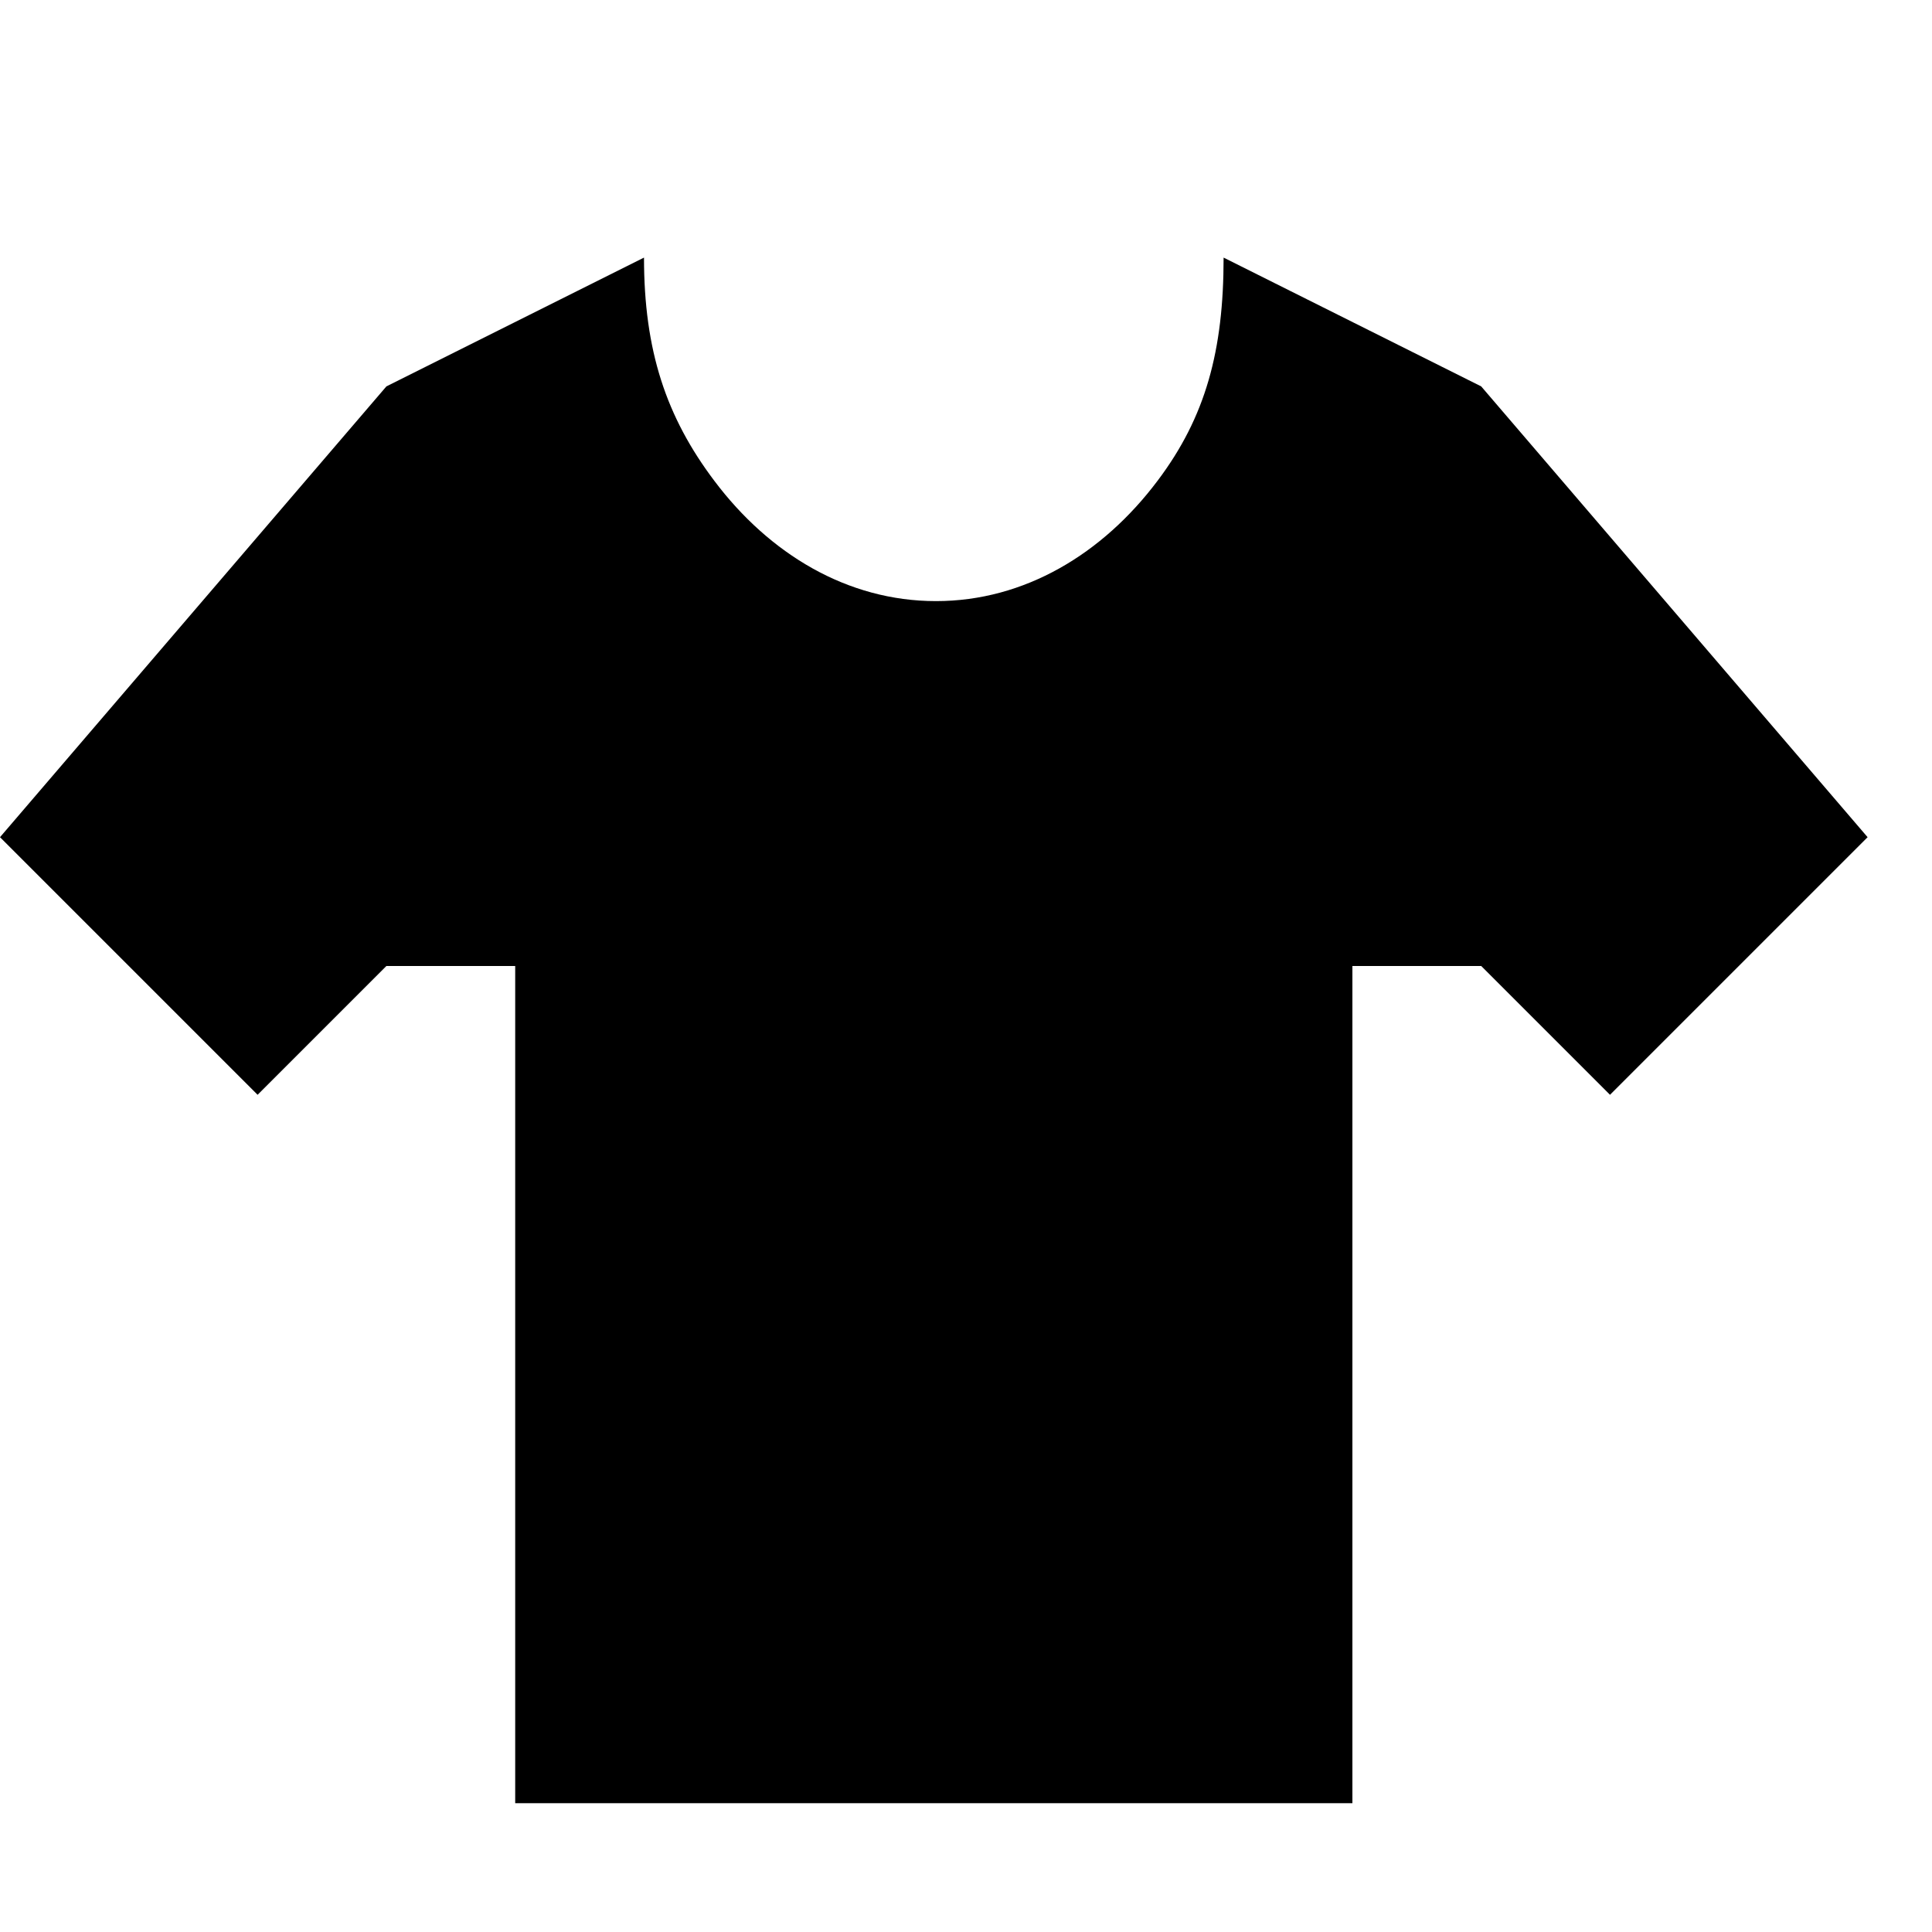 <?xml version="1.0" encoding="UTF-8" standalone="no"?>
<!-- Created with Inkscape (http://www.inkscape.org/) -->

<svg
   xmlns:dc="http://purl.org/dc/elements/1.1/"
   xmlns:cc="http://creativecommons.org/ns#"
   xmlns:rdf="http://www.w3.org/1999/02/22-rdf-syntax-ns#"
   xmlns:svg="http://www.w3.org/2000/svg"
   xmlns="http://www.w3.org/2000/svg"
   xmlns:sodipodi="http://sodipodi.sourceforge.net/DTD/sodipodi-0.dtd"
   xmlns:inkscape="http://www.inkscape.org/namespaces/inkscape"
   version="1.1"
   width="15"
   height="15"
   id="svg4619"
   inkscape:version="0.91 r13725"
   sodipodi:docname="clothing-store-15.svg"
   viewBox="0 0 15 15">
  <sodipodi:namedview
     pagecolor="#ffffff"
     bordercolor="#666666"
     borderopacity="1"
     objecttolerance="10"
     gridtolerance="10"
     guidetolerance="10"
     inkscape:pageopacity="0"
     inkscape:pageshadow="2"
     inkscape:window-width="1027"
     inkscape:window-height="758"
     id="namedview3395"
     inkscape:document-units="px"
     showgrid="false"
     inkscape:zoom="50.828499"
     inkscape:cx="8.3158082"
     inkscape:cy="7.3392033"
     inkscape:current-layer="svg4619"
     inkscape:window-x="0"
     inkscape:window-y="0"
     inkscape:window-maximized="0"
     inkscape:snap-bbox="true"
     inkscape:bbox-paths="true"
     inkscape:bbox-nodes="true"
     inkscape:snap-bbox-edge-midpoints="true"
     inkscape:snap-bbox-midpoints="true"
     inkscape:snap-nodes="true"
     inkscape:object-paths="true"
     inkscape:snap-intersection-paths="true"
     inkscape:object-nodes="true"
     inkscape:snap-smooth-nodes="true">
    <inkscape:grid
       type="xygrid"
       id="grid3333"
       spacingx="0.5"
       spacingy="0.5"
       color="#ff0000"
       opacity="0.125"
       empspacing="2" />
  </sodipodi:namedview>
  <defs
     id="defs4621" />
  <path
     style="fill:#000000;fill-opacity:1"
     d="m 5,2 -2,1 -3,3.5 2,2 1,-1 1,0 0,6.5 6.5,0 0,-6.5 1,0 1,1 2,-2 -3,-3.5 -2,-1 C 9.5,2.722 9.361,3.237 8.987,3.733 8.56,4.301 7.954,4.667 7.267,4.667 6.579,4.667 5.973,4.301 5.546,3.733 5.172,3.237 5,2.722 5,2 Z"
     id="rect3340-6"
     inkscape:connector-curvature="0"
     sodipodi:nodetypes="ccccccccccccccsssc" />
</svg>
